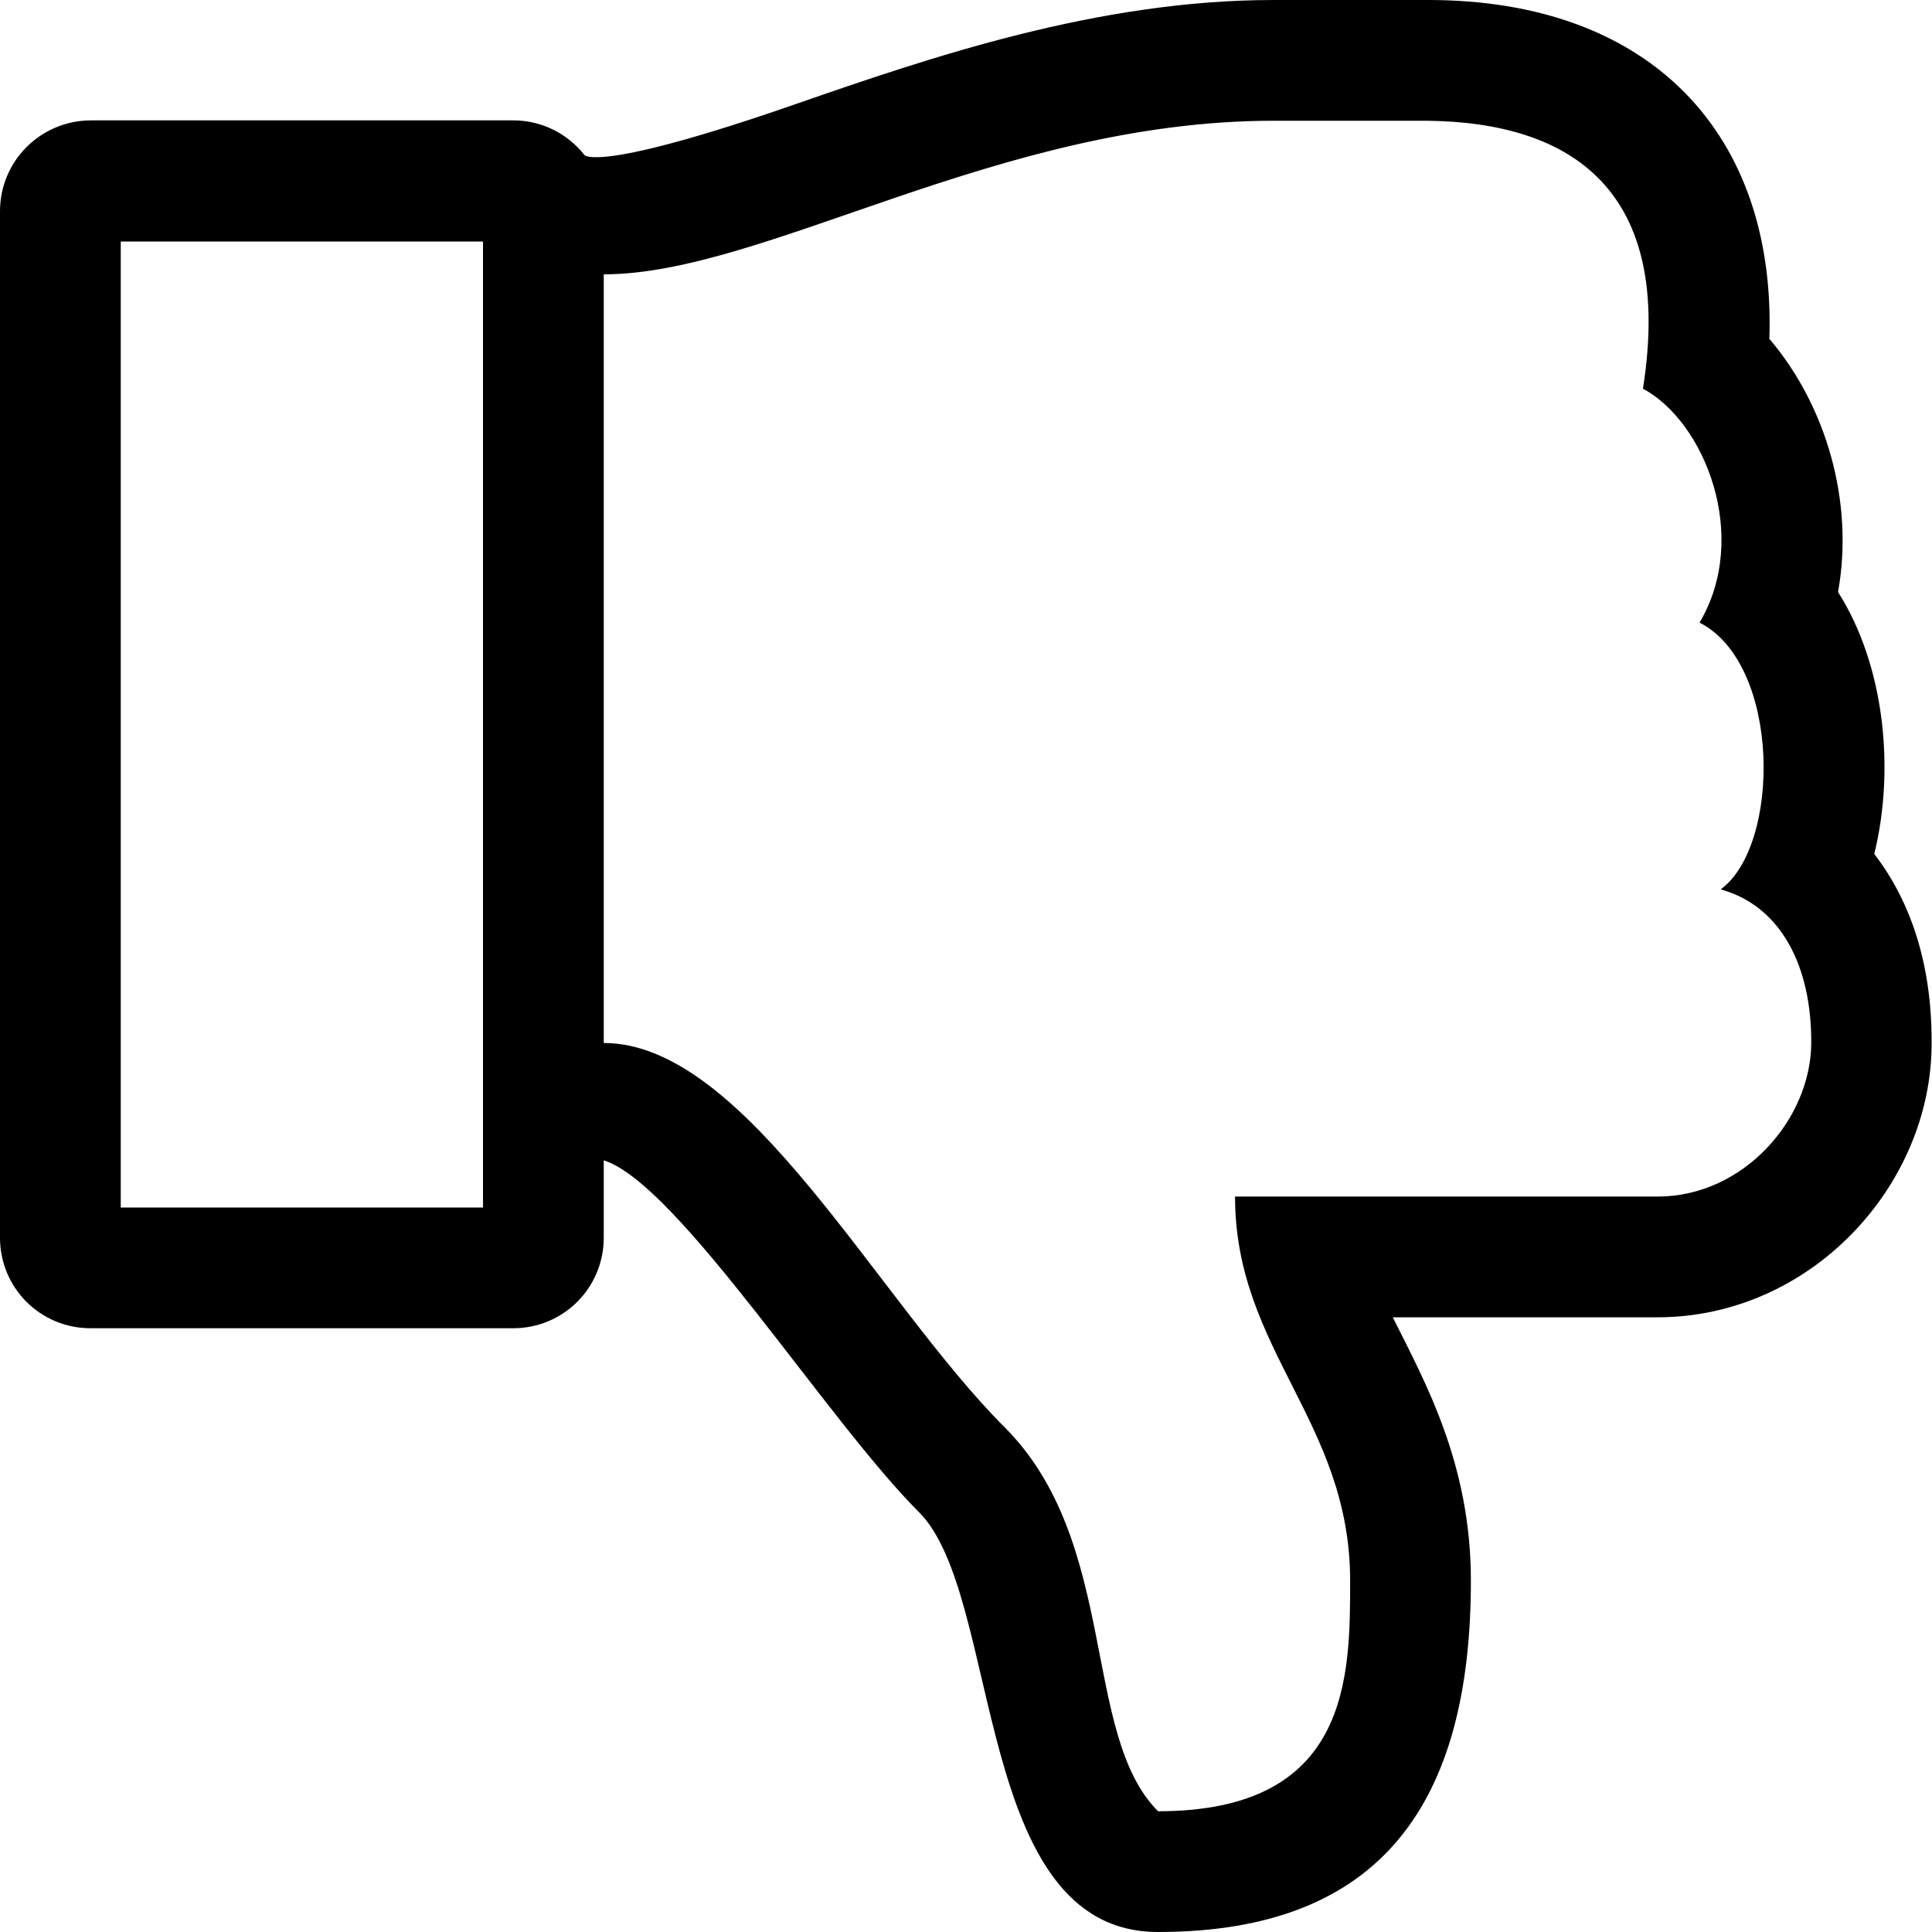 <svg xmlns="http://www.w3.org/2000/svg" viewBox="0 0 512 512"><path d="M496.7 226.3c5.5-22.3 2.8-49.9-9.6-69.4 4.3-23.8-3.1-49.4-18.2-67.1C470.7 35.9 437.8 0 378.5 0h-41c-46.7 0-91.2 15.3-126.4 27.5-52.8 18.4-56.2 13.6-56.2 13.6-4.4-5.6-11.2-9.2-18.9-9.2H24C10.7 32 0 42.7 0 56v272c0 13.3 10.7 24 24 24h112c13.3 0 24-10.7 24-24v-20.5c19.7 6.2 59.2 69 83.6 93.3C265.7 423 257.7 512 306.9 512c59.6 0 82.9-34.7 82.9-93.1 0-30.9-12-52.4-20.7-69.8h70.1c40.7 0 72.7-34.9 72.7-72.6.1-20.5-5.3-37.3-15.2-50.2zM128 320H32V64h96v256zm311.3-2.9h-112c0 40.7 30.5 59.6 30.5 101.8 0 25.6 0 61.1-50.9 61.1-20.4-20.4-10.2-71.3-40.7-101.8-33.7-33.7-68.5-101.8-106.2-101.8V72.7c42.7 0 104.5-40.7 177.5-40.7h40.7c38.3.4 65.5 18.4 57.2 71 16.4 8.8 28.5 39.2 15 62 21.6 11 21.6 59 5.6 70.7 16 4.4 24.1 20.4 24 40.7-.1 20.3-18 40.7-40.7 40.7z"/></svg>
